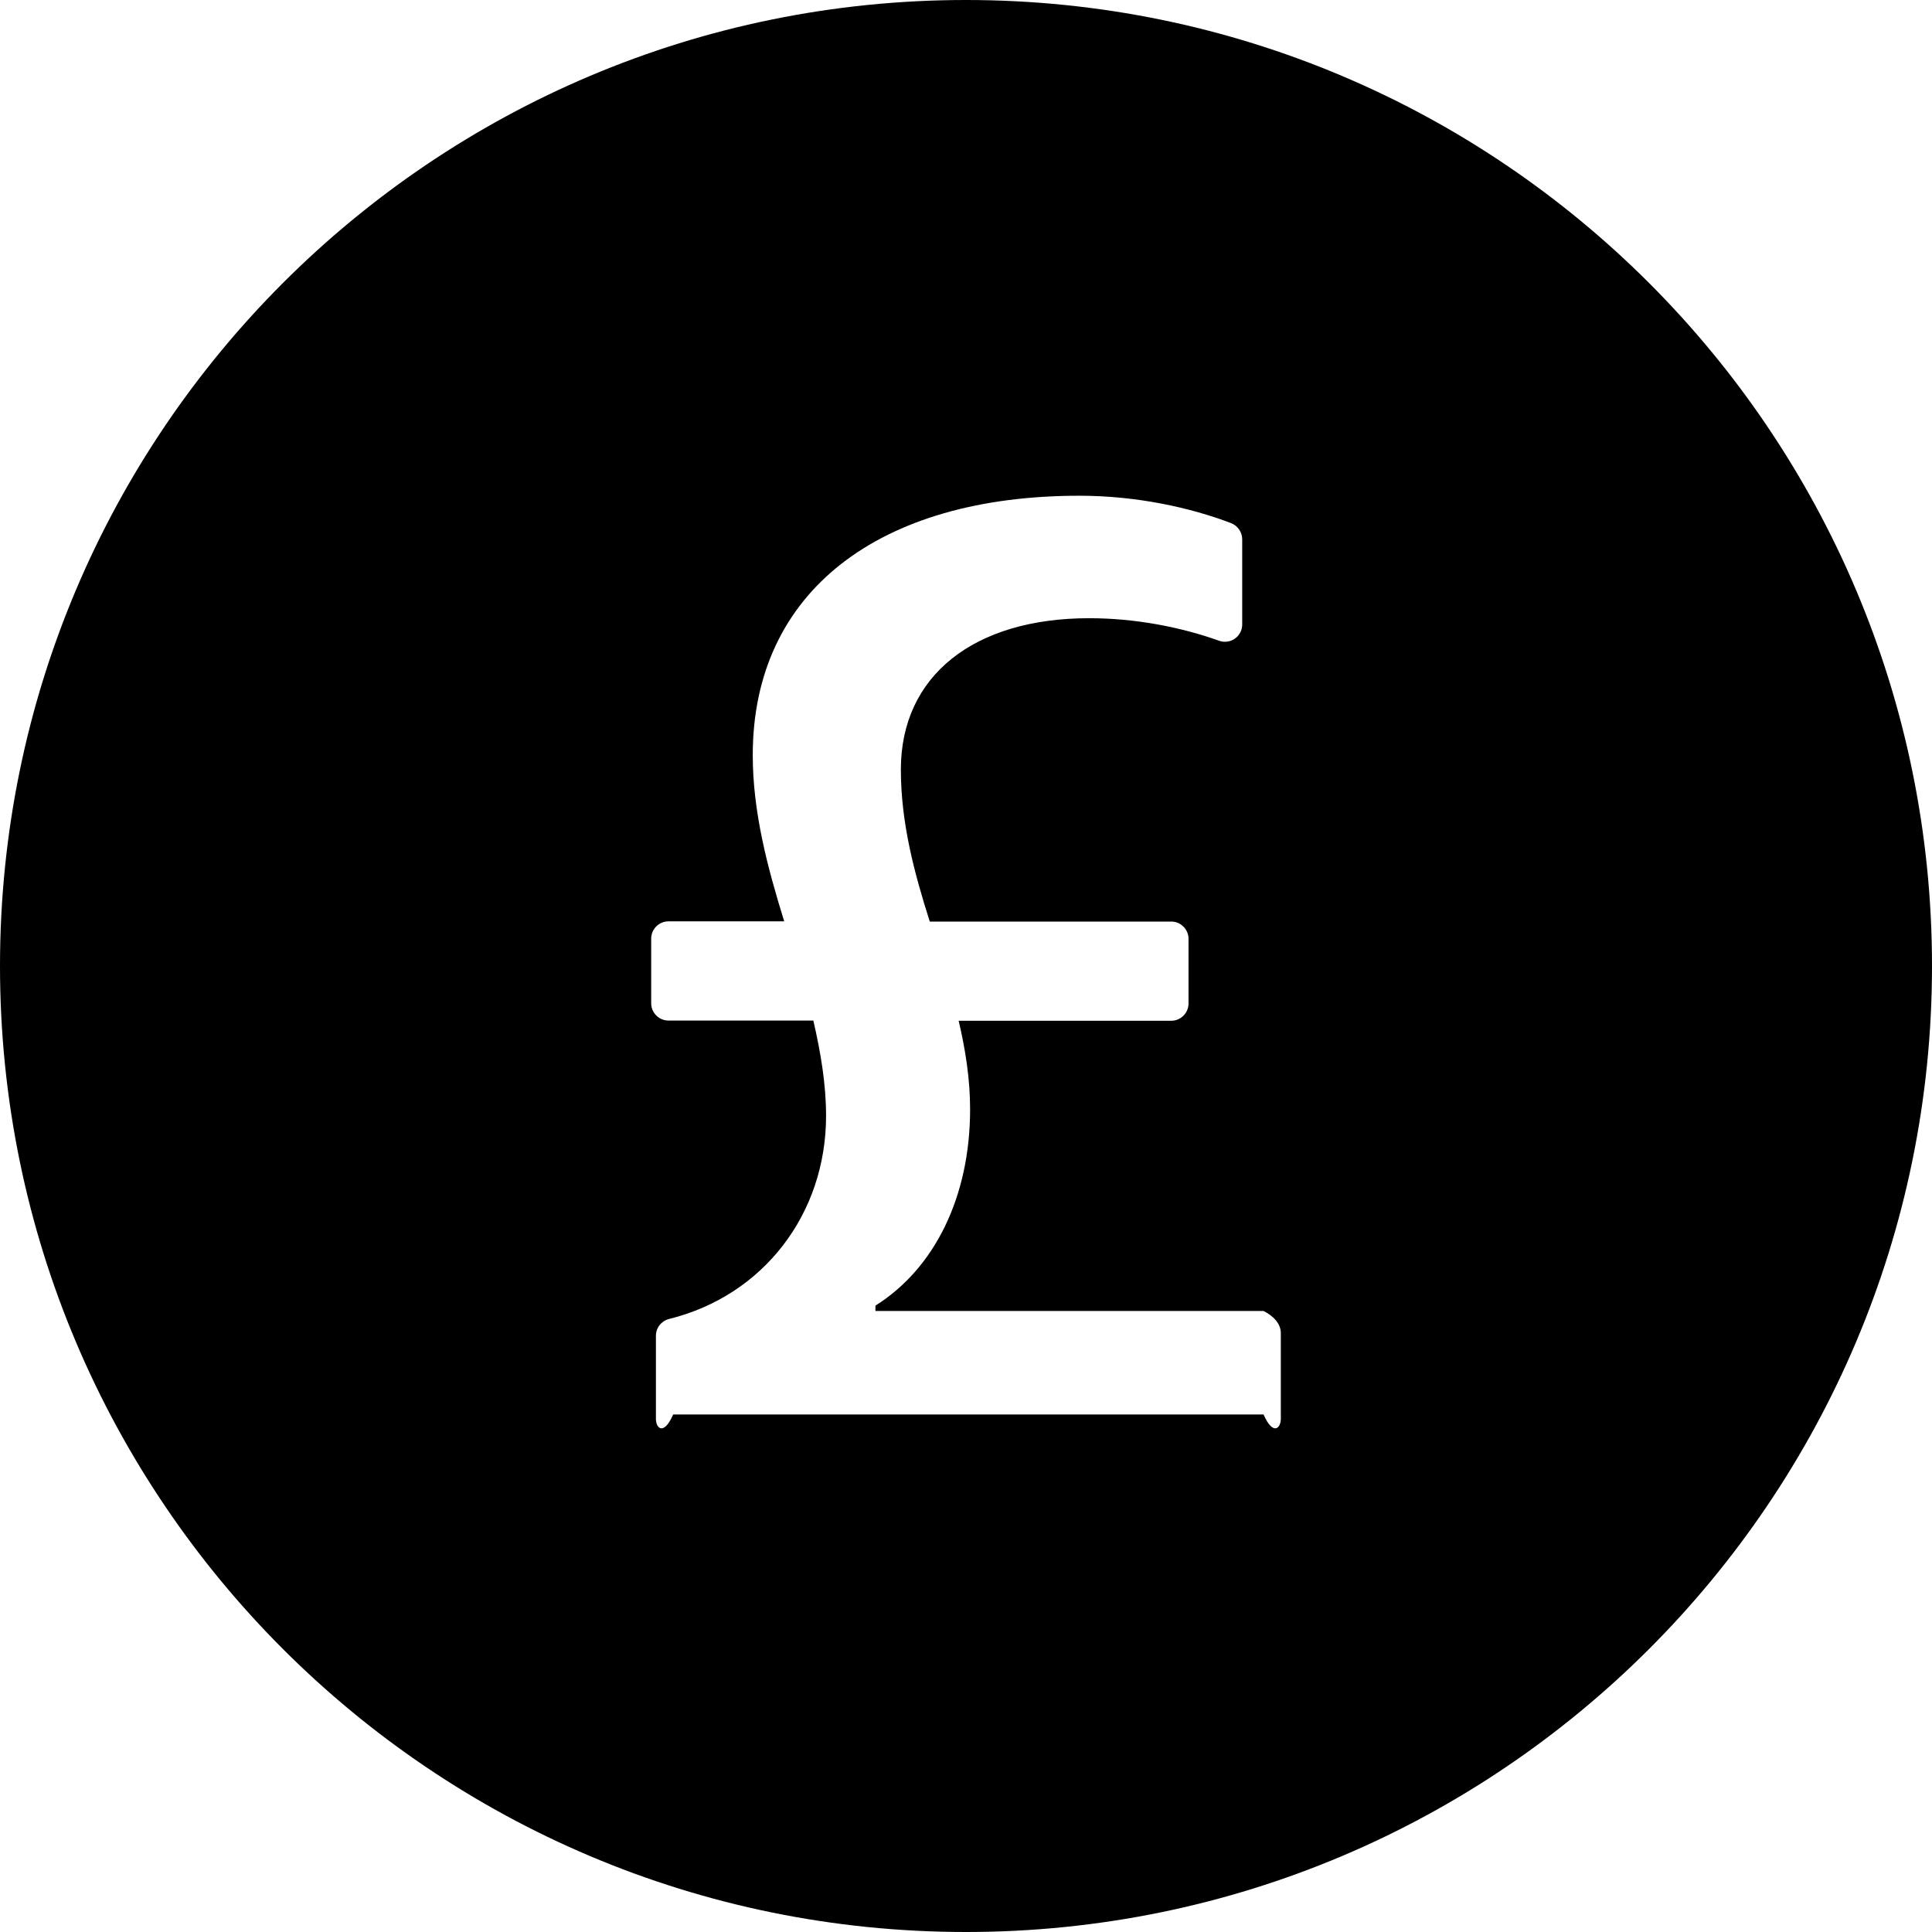 ﻿<?xml version="1.0" encoding="utf-8"?>
<svg version="1.1" xmlns:xlink="http://www.w3.org/1999/xlink" width="56px" height="56px" xmlns="http://www.w3.org/2000/svg">
  <defs>
    <pattern id="BGPattern" patternUnits="userSpaceOnUse" alignment="0 0" imageRepeat="None" />
    <mask fill="white" id="Clip2334">
      <path d="M 56 28  C 56 12.538  43.462 0  28 0  C 12.538 0  0 12.538  0 28  C 0 43.462  12.538 56  28 56  C 43.462 56  56 43.462  56 28  Z M 37.125 38.637  L 37.125 41.125  C 37.125 41.4  36.9 41.625  36.625 41  L 19.512 41  C 19.238 41.625  19.012 41.4  19.012 41.125  L 19.012 38.719  C 19.012 38.487  19.169 38.288  19.394 38.231  C 22.144 37.55  23.944 35.169  23.944 32.344  C 23.944 31.425  23.788 30.506  23.575 29.581  L 19.375 29.581  C 19.1 29.581  18.875 29.356  18.875 29.081  L 18.875 27.206  C 18.875 26.931  19.1 26.706  19.375 26.706  L 22.731 26.706  C 22.244 25.137  21.819 23.537  21.819 21.887  C 21.819 17.15  25.481 14.369  31.287 14.369  C 32.944 14.369  34.5 14.712  35.681 15.162  C 35.875 15.237  36.006 15.425  36.006 15.631  L 36.006 18.1  C 36.006 18.101  36.006 18.101  36.006 18.102  C 36.006 18.378  35.782 18.602  35.506 18.602  C 35.451 18.602  35.396 18.593  35.344 18.575  C 34.225 18.175  32.906 17.919  31.569 17.919  C 28.237 17.919  26.112 19.581  26.112 22.306  C 26.112 23.85  26.5 25.3  26.95 26.712  L 33.95 26.712  C 34.225 26.712  34.45 26.937  34.45 27.212  L 34.45 29.087  C 34.45 29.362  34.225 29.587  33.95 29.587  L 27.787 29.587  C 27.981 30.412  28.119 31.269  28.119 32.15  C 28.119 34.694  27.087 36.769  25.375 37.844  L 25.375 38  L 36.625 38  C 36.9 38.137  37.125 38.362  37.125 38.637  Z " fill-rule="evenodd" />
    </mask>
  </defs>
  <g>
    <path d="M 56 28  C 56 12.538  43.462 0  28 0  C 12.538 0  0 12.538  0 28  C 0 43.462  12.538 56  28 56  C 43.462 56  56 43.462  56 28  Z M 37.125 38.637  L 37.125 41.125  C 37.125 41.4  36.9 41.625  36.625 41  L 19.512 41  C 19.238 41.625  19.012 41.4  19.012 41.125  L 19.012 38.719  C 19.012 38.487  19.169 38.288  19.394 38.231  C 22.144 37.55  23.944 35.169  23.944 32.344  C 23.944 31.425  23.788 30.506  23.575 29.581  L 19.375 29.581  C 19.1 29.581  18.875 29.356  18.875 29.081  L 18.875 27.206  C 18.875 26.931  19.1 26.706  19.375 26.706  L 22.731 26.706  C 22.244 25.137  21.819 23.537  21.819 21.887  C 21.819 17.15  25.481 14.369  31.287 14.369  C 32.944 14.369  34.5 14.712  35.681 15.162  C 35.875 15.237  36.006 15.425  36.006 15.631  L 36.006 18.1  C 36.006 18.101  36.006 18.101  36.006 18.102  C 36.006 18.378  35.782 18.602  35.506 18.602  C 35.451 18.602  35.396 18.593  35.344 18.575  C 34.225 18.175  32.906 17.919  31.569 17.919  C 28.237 17.919  26.112 19.581  26.112 22.306  C 26.112 23.85  26.5 25.3  26.95 26.712  L 33.95 26.712  C 34.225 26.712  34.45 26.937  34.45 27.212  L 34.45 29.087  C 34.45 29.362  34.225 29.587  33.95 29.587  L 27.787 29.587  C 27.981 30.412  28.119 31.269  28.119 32.15  C 28.119 34.694  27.087 36.769  25.375 37.844  L 25.375 38  L 36.625 38  C 36.9 38.137  37.125 38.362  37.125 38.637  Z " fill-rule="nonzero" fill="rgba(0, 0, 0, 1)" stroke="none" class="fill" />
    <path d="M 56 28  C 56 12.538  43.462 0  28 0  C 12.538 0  0 12.538  0 28  C 0 43.462  12.538 56  28 56  C 43.462 56  56 43.462  56 28  Z " stroke-width="0" stroke-dasharray="0" stroke="rgba(255, 255, 255, 0)" fill="none" class="stroke" mask="url(#Clip2334)" />
    <path d="M 37.125 38.637  L 37.125 41.125  C 37.125 41.4  36.9 41.625  36.625 41  L 19.512 41  C 19.238 41.625  19.012 41.4  19.012 41.125  L 19.012 38.719  C 19.012 38.487  19.169 38.288  19.394 38.231  C 22.144 37.55  23.944 35.169  23.944 32.344  C 23.944 31.425  23.788 30.506  23.575 29.581  L 19.375 29.581  C 19.1 29.581  18.875 29.356  18.875 29.081  L 18.875 27.206  C 18.875 26.931  19.1 26.706  19.375 26.706  L 22.731 26.706  C 22.244 25.137  21.819 23.537  21.819 21.887  C 21.819 17.15  25.481 14.369  31.287 14.369  C 32.944 14.369  34.5 14.712  35.681 15.162  C 35.875 15.237  36.006 15.425  36.006 15.631  L 36.006 18.1  C 36.006 18.101  36.006 18.101  36.006 18.102  C 36.006 18.378  35.782 18.602  35.506 18.602  C 35.451 18.602  35.396 18.593  35.344 18.575  C 34.225 18.175  32.906 17.919  31.569 17.919  C 28.237 17.919  26.112 19.581  26.112 22.306  C 26.112 23.85  26.5 25.3  26.95 26.712  L 33.95 26.712  C 34.225 26.712  34.45 26.937  34.45 27.212  L 34.45 29.087  C 34.45 29.362  34.225 29.587  33.95 29.587  L 27.787 29.587  C 27.981 30.412  28.119 31.269  28.119 32.15  C 28.119 34.694  27.087 36.769  25.375 37.844  L 25.375 38  L 36.625 38  C 36.9 38.137  37.125 38.362  37.125 38.637  Z " stroke-width="0" stroke-dasharray="0" stroke="rgba(255, 255, 255, 0)" fill="none" class="stroke" mask="url(#Clip2334)" />
  </g>
</svg>